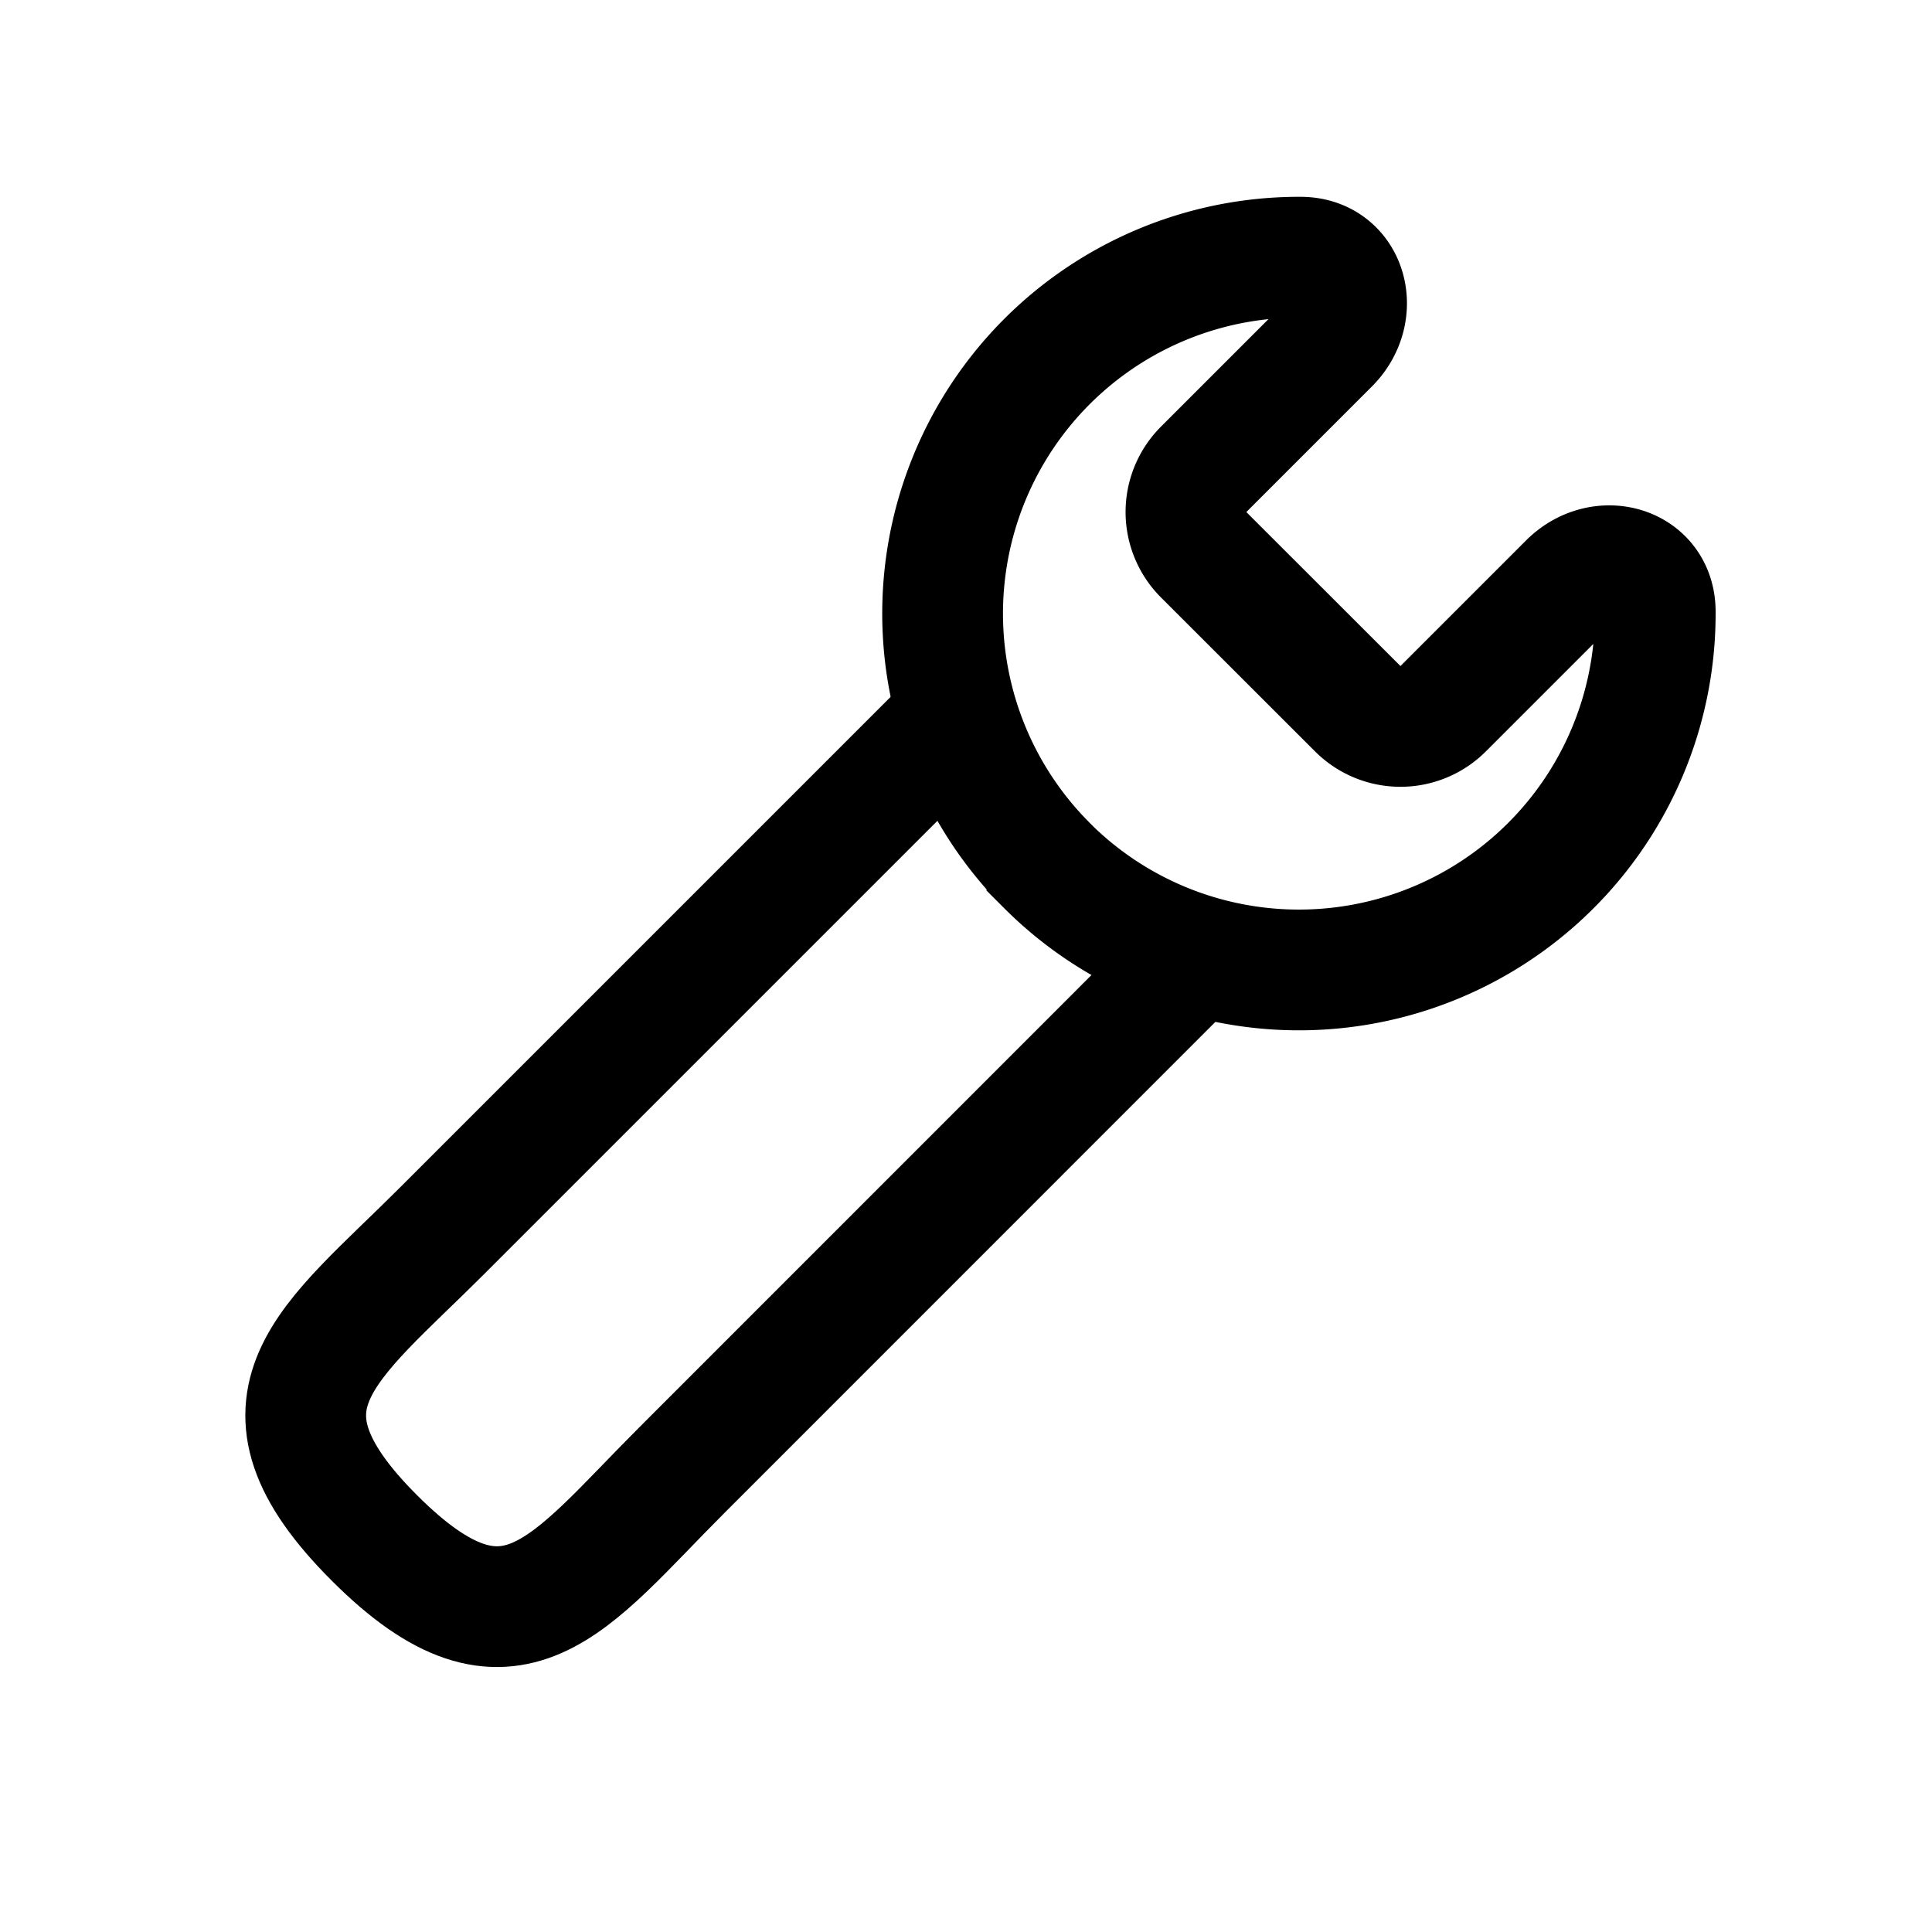 <svg fill="none" xmlns="http://www.w3.org/2000/svg" viewBox="0 0 16 16"><path d="M8.67 7.168a2.951 2.951 0 0 0 5.038-2.105c-.002-.379-.448-.502-.716-.234l-1.04 1.04a.5.5 0 0 1-.708 0L9.968 4.594a.5.5 0 0 1 0-.707l1.04-1.04c.268-.268.145-.714-.234-.717A2.951 2.951 0 0 0 8.67 7.167Z" stroke="currentColor"/><path d="m7.89 5.964-4.229 4.229c-.935.935-1.695 1.41-.56 2.544 1.134 1.134 1.609.374 2.544-.56l4.229-4.23" stroke="currentColor"/></svg>